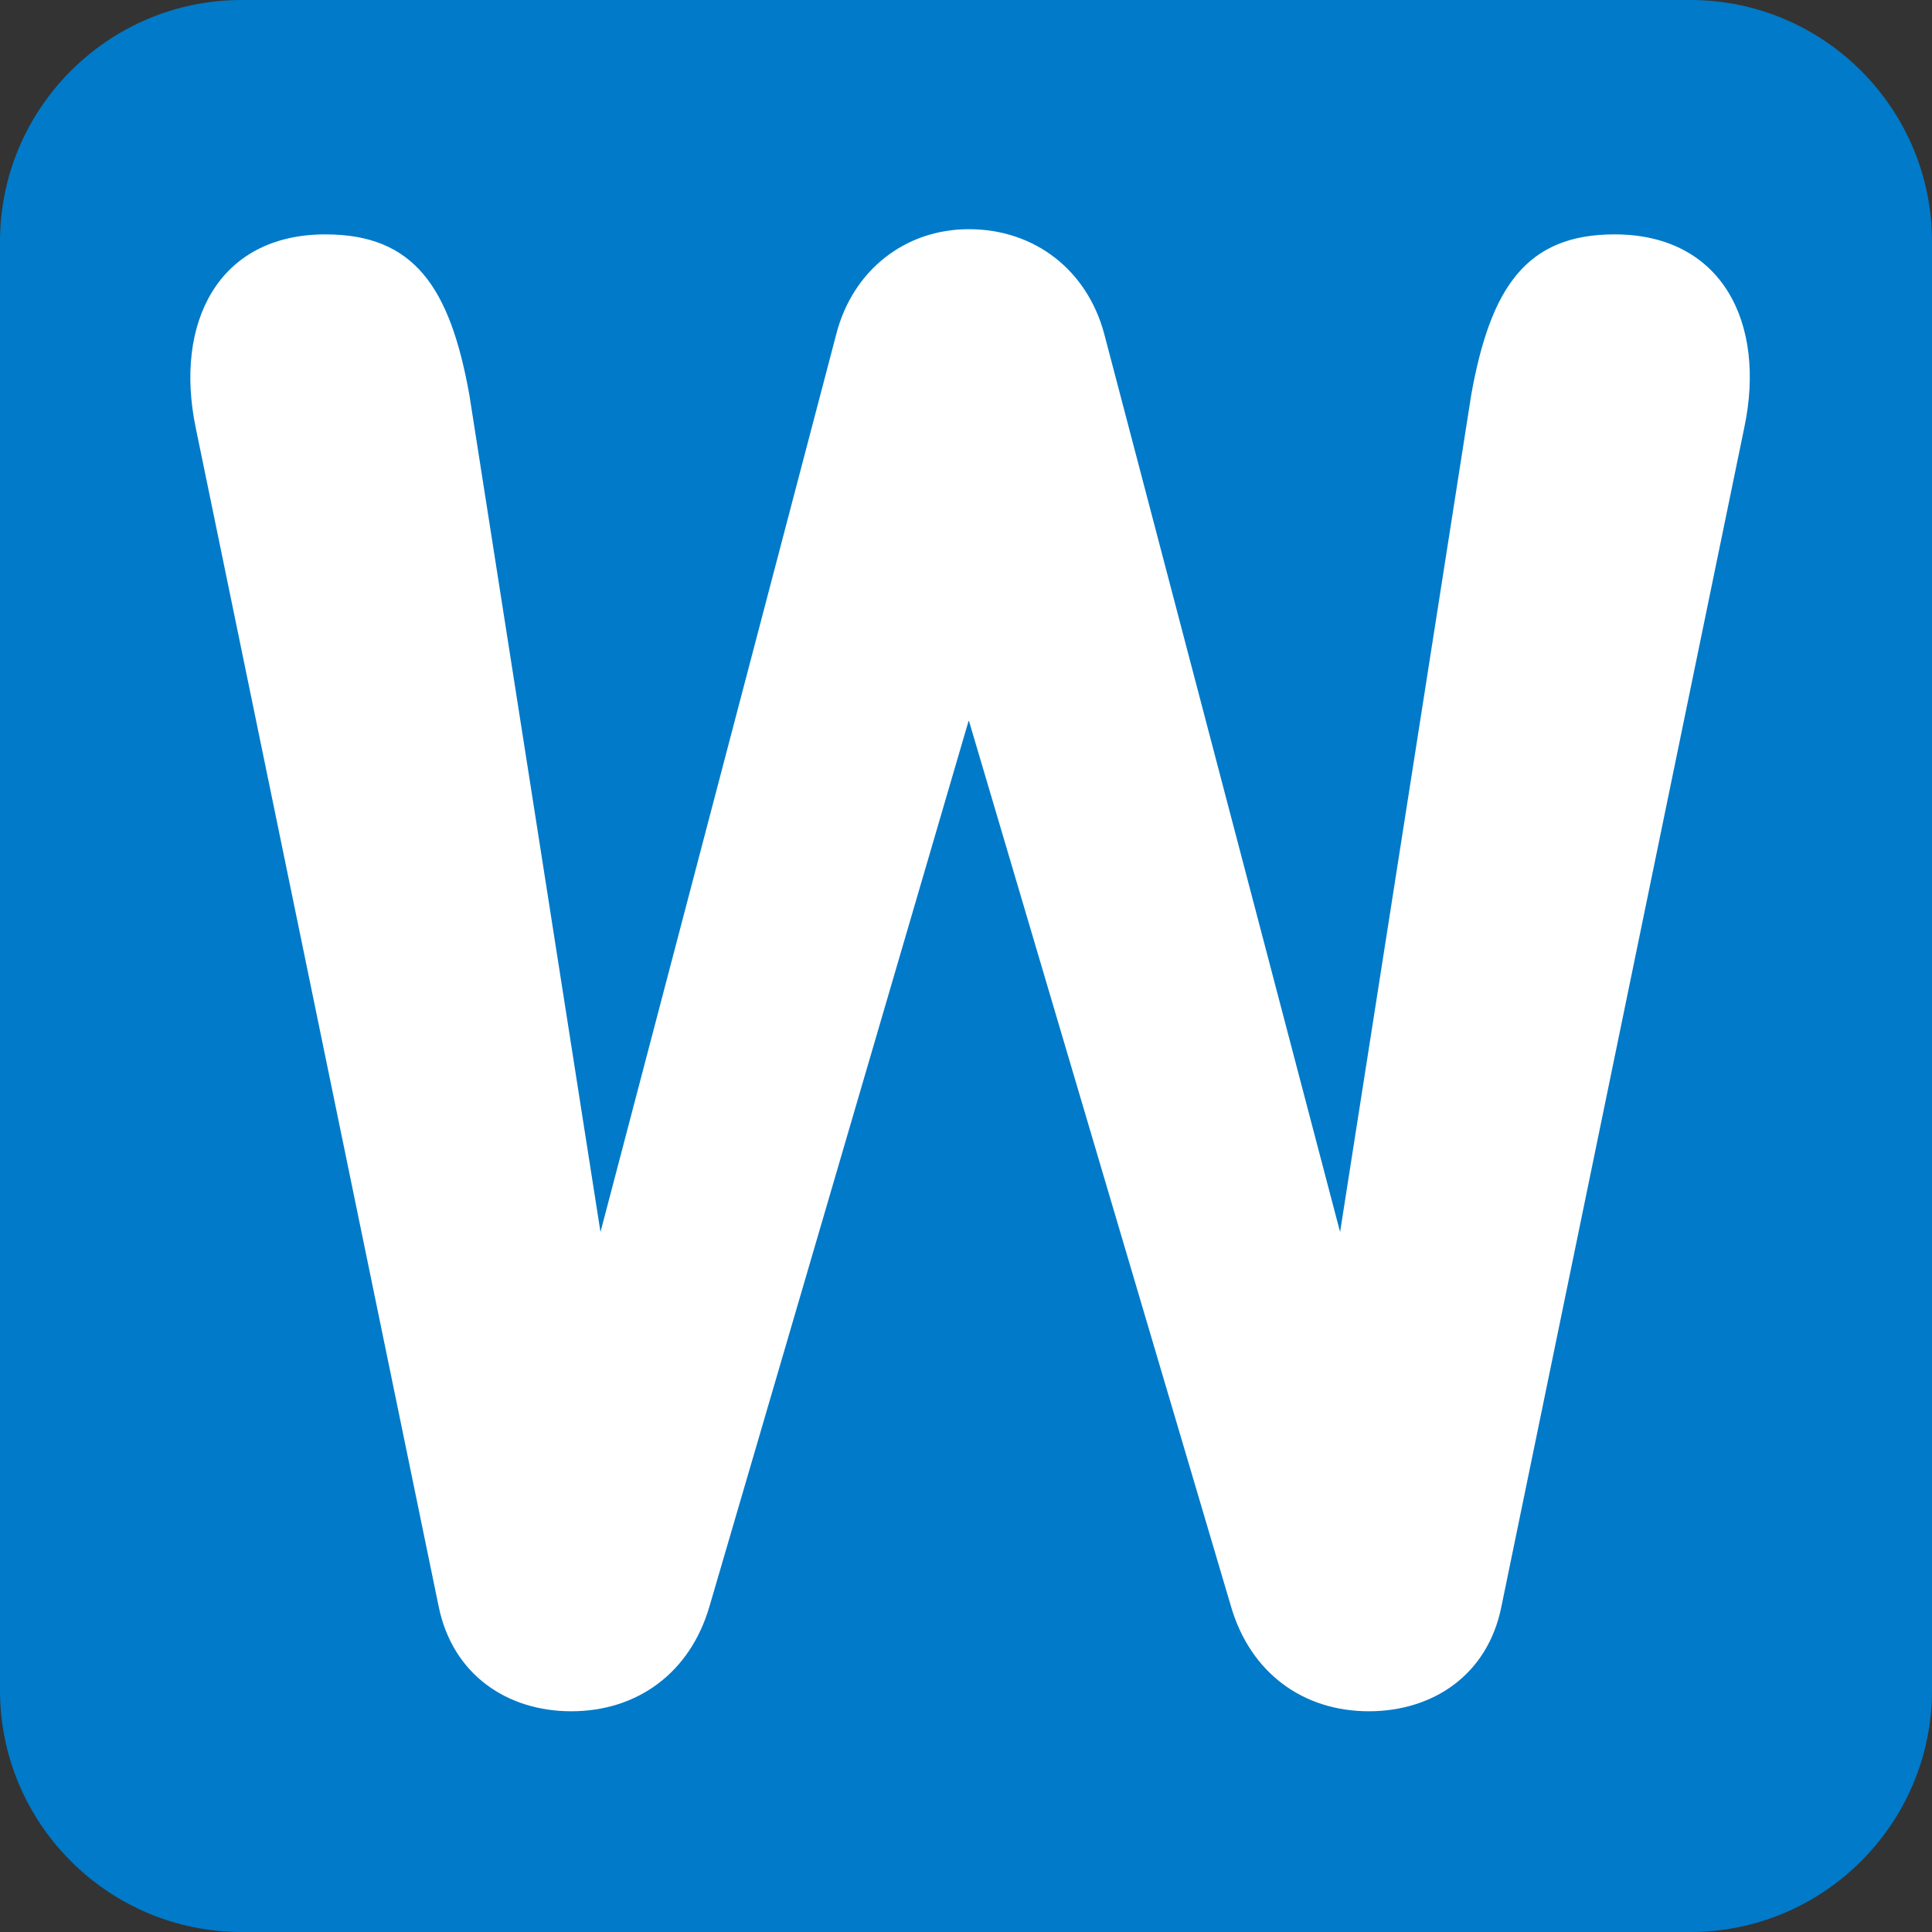 <?xml version="1.0" encoding="UTF-8"?>
<svg xmlns="http://www.w3.org/2000/svg" xmlns:xlink="http://www.w3.org/1999/xlink" width="16px" height="16px" viewBox="0 0 16 16" version="1.1">
<rect x="0" y="0" width="16" height="16" fill="#333333" stroke="none"/>
<g id="surface1">
<path style=" stroke:none;fill-rule:nonzero;fill:rgb(0%,47.843%,78.824%);fill-opacity:1;" d="M 0 14 C 0 15.102 0.898 16 2 16 L 14 16 C 15.102 16 16 15.102 16 14 L 16 2 C 16 0.898 15.102 0 14 0 L 2 0 C 0.898 0 0 0.898 0 2 Z M 0 14 "/>
<path style=" stroke:none;fill-rule:nonzero;fill:rgb(100%,100%,100%);fill-opacity:1;" d="M 8.023 5.965 L 5.875 13.305 C 5.715 13.852 5.281 14.172 4.73 14.172 C 4.207 14.172 3.75 13.875 3.633 13.305 L 1.621 3.543 C 1.441 2.676 1.805 1.941 2.695 1.941 C 3.43 1.941 3.727 2.379 3.887 3.27 L 4.973 10.203 L 6.926 2.766 C 7.062 2.238 7.496 1.898 8.023 1.898 C 8.57 1.898 9.004 2.238 9.145 2.766 L 11.098 10.203 L 12.184 3.27 C 12.344 2.379 12.641 1.941 13.371 1.941 C 14.262 1.941 14.629 2.676 14.445 3.543 L 12.434 13.305 C 12.32 13.875 11.863 14.172 11.336 14.172 C 10.789 14.172 10.355 13.852 10.195 13.305 Z M 8.023 5.965 "/>
</g>
</svg>
